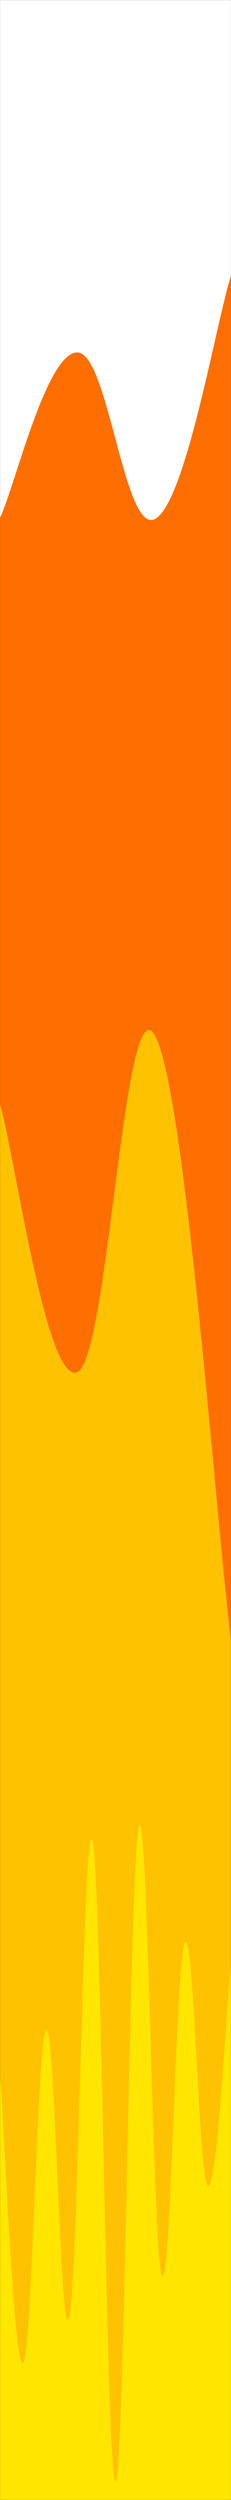 <svg xmlns="http://www.w3.org/2000/svg" version="1.1" xmlns:xlink="http://www.w3.org/1999/xlink" xmlns:svgjs="http://svgjs.dev/svgjs" width="400" height="4320" preserveAspectRatio="none" viewBox="0 0 400 4320"><rect x="0" y="0" width="400" height="4320" fill="#333333" stroke="none"/><g mask="url(&quot;#SvgjsMask1017&quot;)" fill="none"><rect width="400" height="4320" x="0" y="0" fill="rgba(255, 255, 255, 1)"></rect><path d="M 0,895 C 26.8,837.8 80.4,608.6 134,609 C 187.6,609.4 214.8,923.6 268,897 C 321.2,870.4 373.6,560.2 400,476L400 4320L0 4320z" fill="rgba(255, 110, 0, 1)"></path><path d="M 0,1908 C 26.8,2000.6 80.4,2394.8 134,2371 C 187.6,2347.2 214.8,1696.4 268,1789 C 321.2,1881.6 373.6,2625 400,2834L400 4320L0 4320z" fill="rgba(255, 194, 0, 1)"></path><path d="M 0,3584 C 8,3683.8 24,4098.2 40,4083 C 56,4067.8 64,3523.8 80,3508 C 96,3492.2 104,4069.4 120,4004 C 136,3938.6 144,3124.2 160,3181 C 176,3237.8 184,4292.4 200,4288 C 216,4283.6 224,3230.4 240,3159 C 256,3087.6 264,3891.2 280,3931 C 296,3970.8 304,3388.8 320,3358 C 336,3327.2 344,3769.6 360,3777 C 376,3784.4 392,3471.4 400,3395L400 4320L0 4320z" fill="rgba(255, 230, 0, 1)"></path></g><defs><mask id="SvgjsMask1017"><rect width="400" height="4320" fill="#ffffff"></rect></mask></defs></svg>